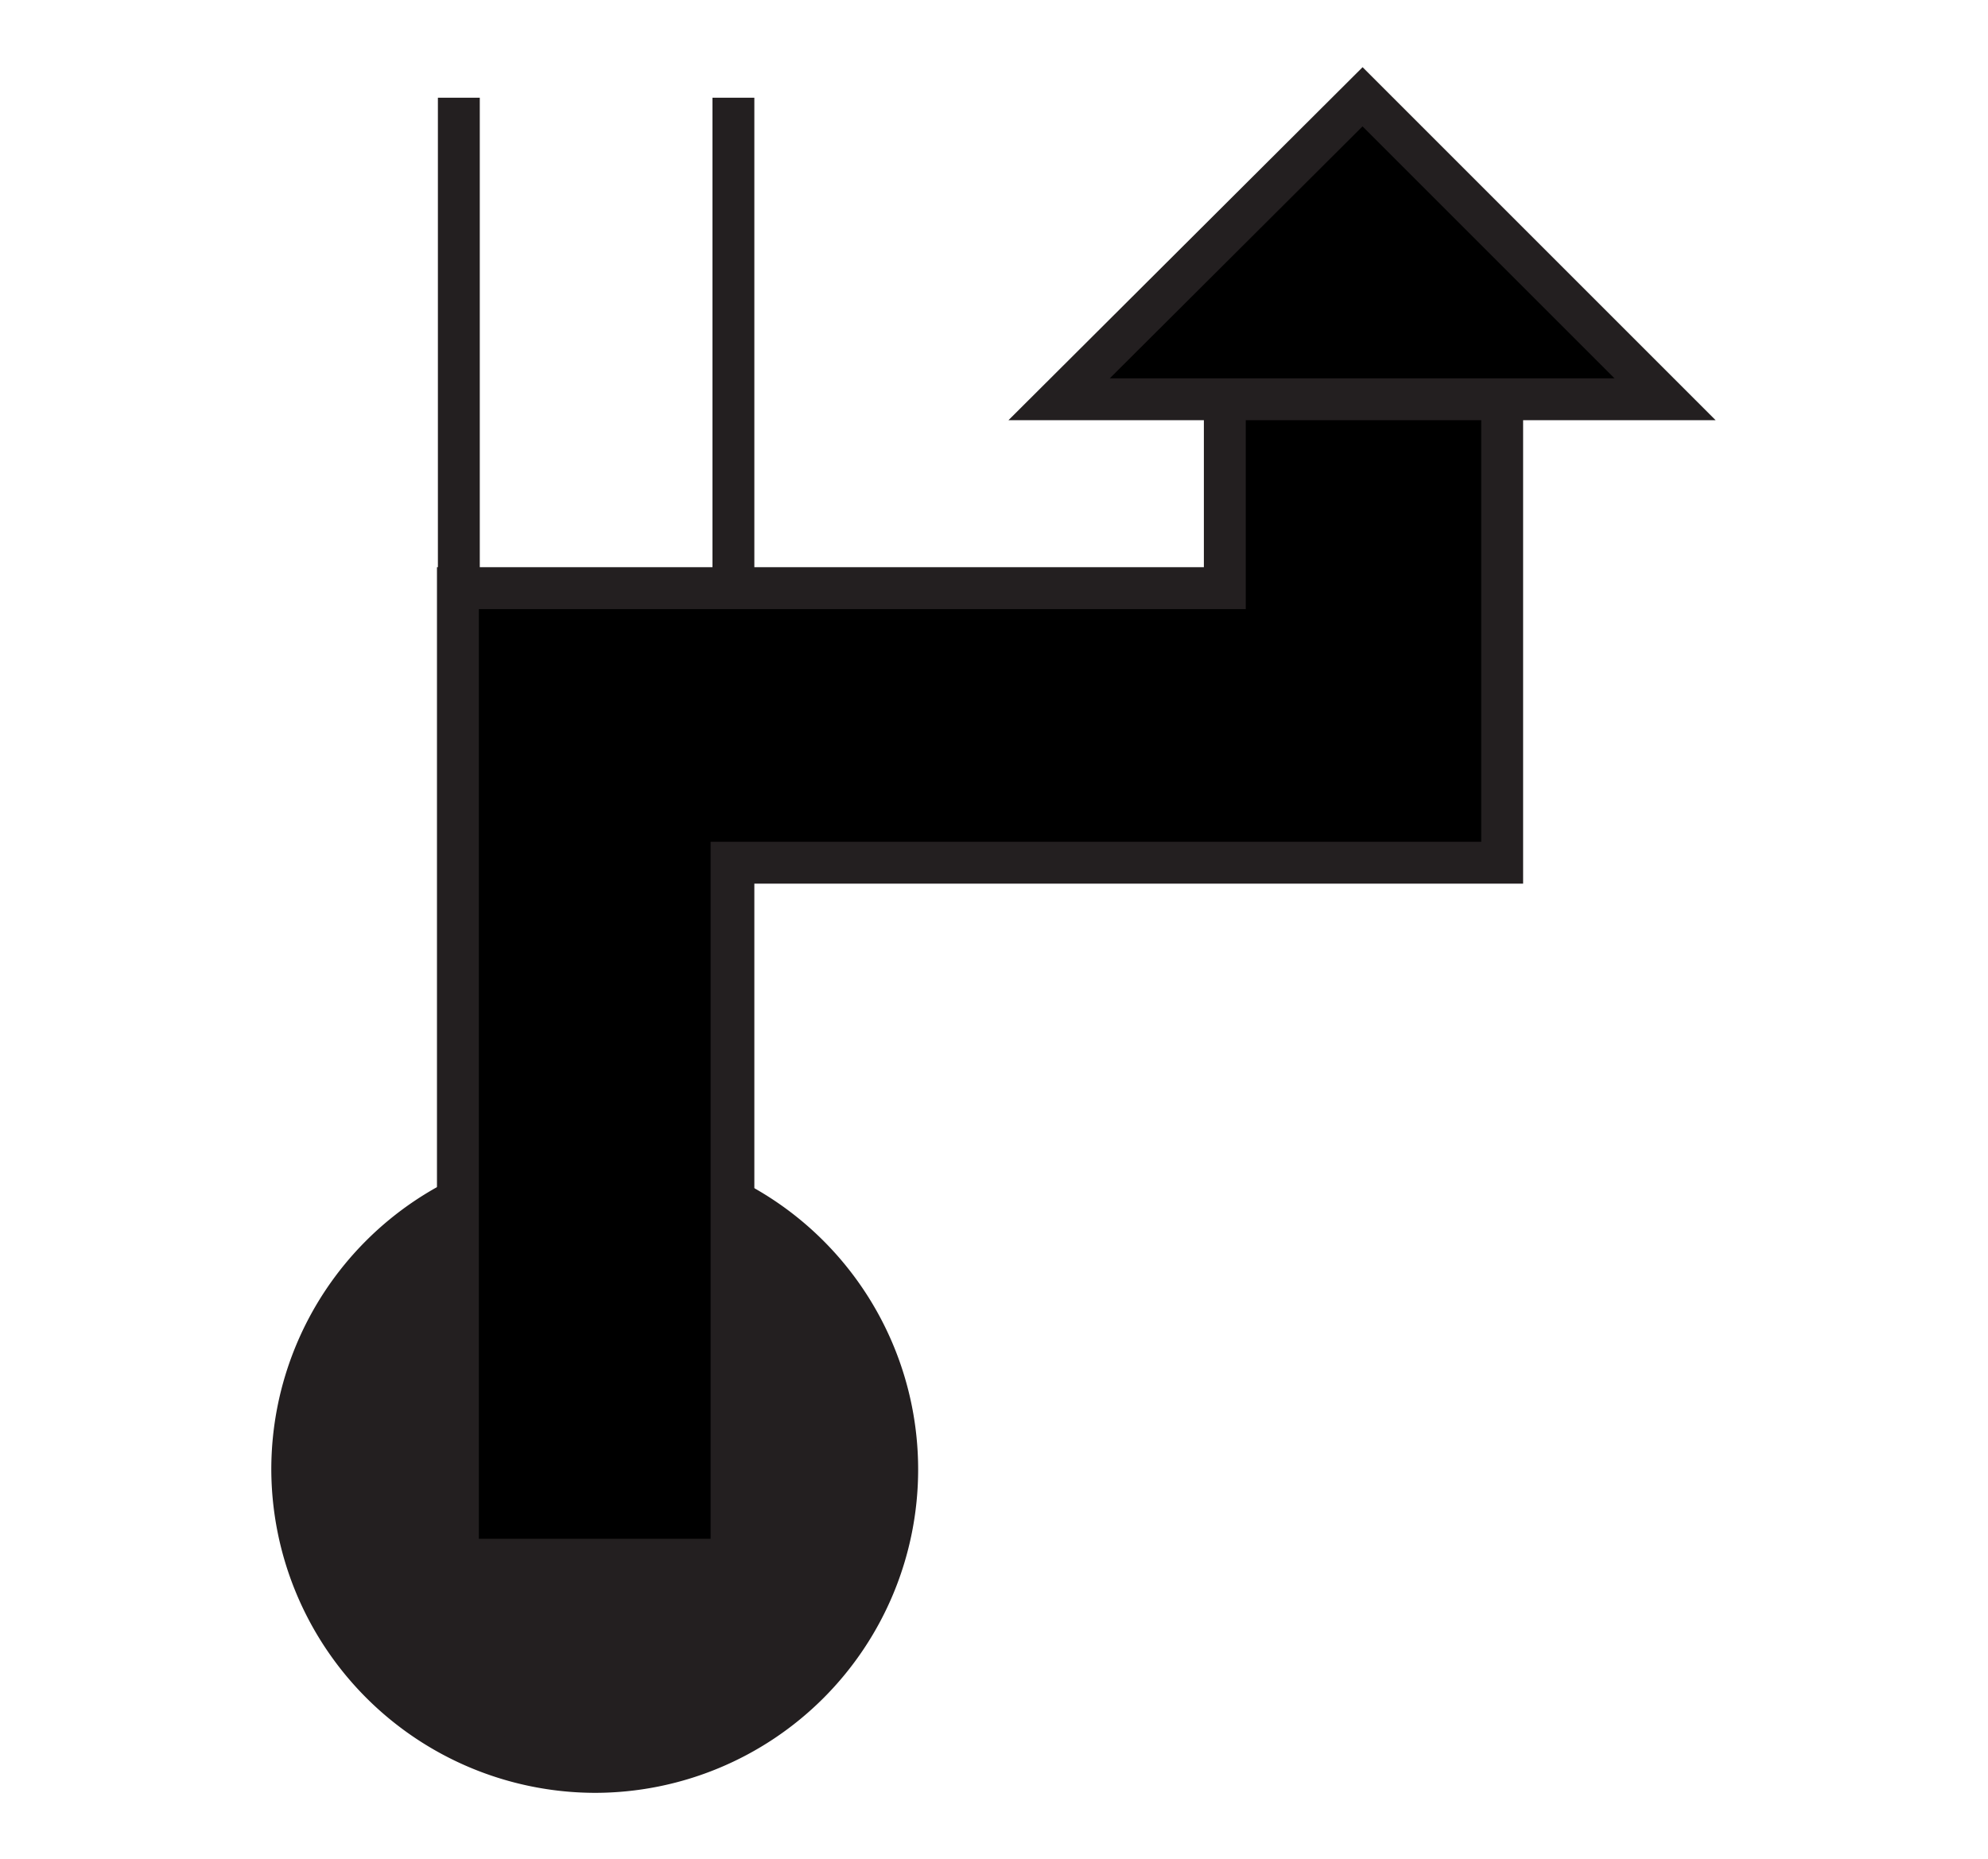 <svg id="Ebene_1" viewBox="0 0 21.36 19.98" xmlns="http://www.w3.org/2000/svg">
    <polygon fill="none" fill-rule="evenodd"
        points="10.68 0 0 0 0 19.98 10.68 19.98 21.36 19.98 21.36 0 10.68 0" />
    <rect fill="none" height="12.64" width="1.47" x="4.93" y="1.05" />
    <rect fill="none" height="12.64" width="1.47" x="6.4" y="1.05" />
    <line fill="none" stroke="#231f20" stroke-width="0.45" x1="4.93" x2="4.93" y1="1.05"
        y2="13.69" />
    <line fill="none" stroke="#231f20" stroke-width="0.45" x1="7.88" x2="7.88" y1="13.69"
        y2="1.05" />
    <path d="M68.89,101.54a3.25,3.25,0,1,0-3.25-3.25A3.26,3.26,0,0,0,68.89,101.54Z" fill="#231f20"
        stroke="#231f20" stroke-width="0.45" transform="translate(-62.5 -82.5)" />
    <polygon
        points="13.16 4.29 13.16 6.32 4.92 6.32 4.92 16.76 7.86 16.76 7.86 9.27 16.14 9.27 16.14 4.29 11.38 4.29 14.64 1.04 17.89 4.29 13.16 4.29"
        stroke="#231f20" stroke-width="0.45" />
</svg>